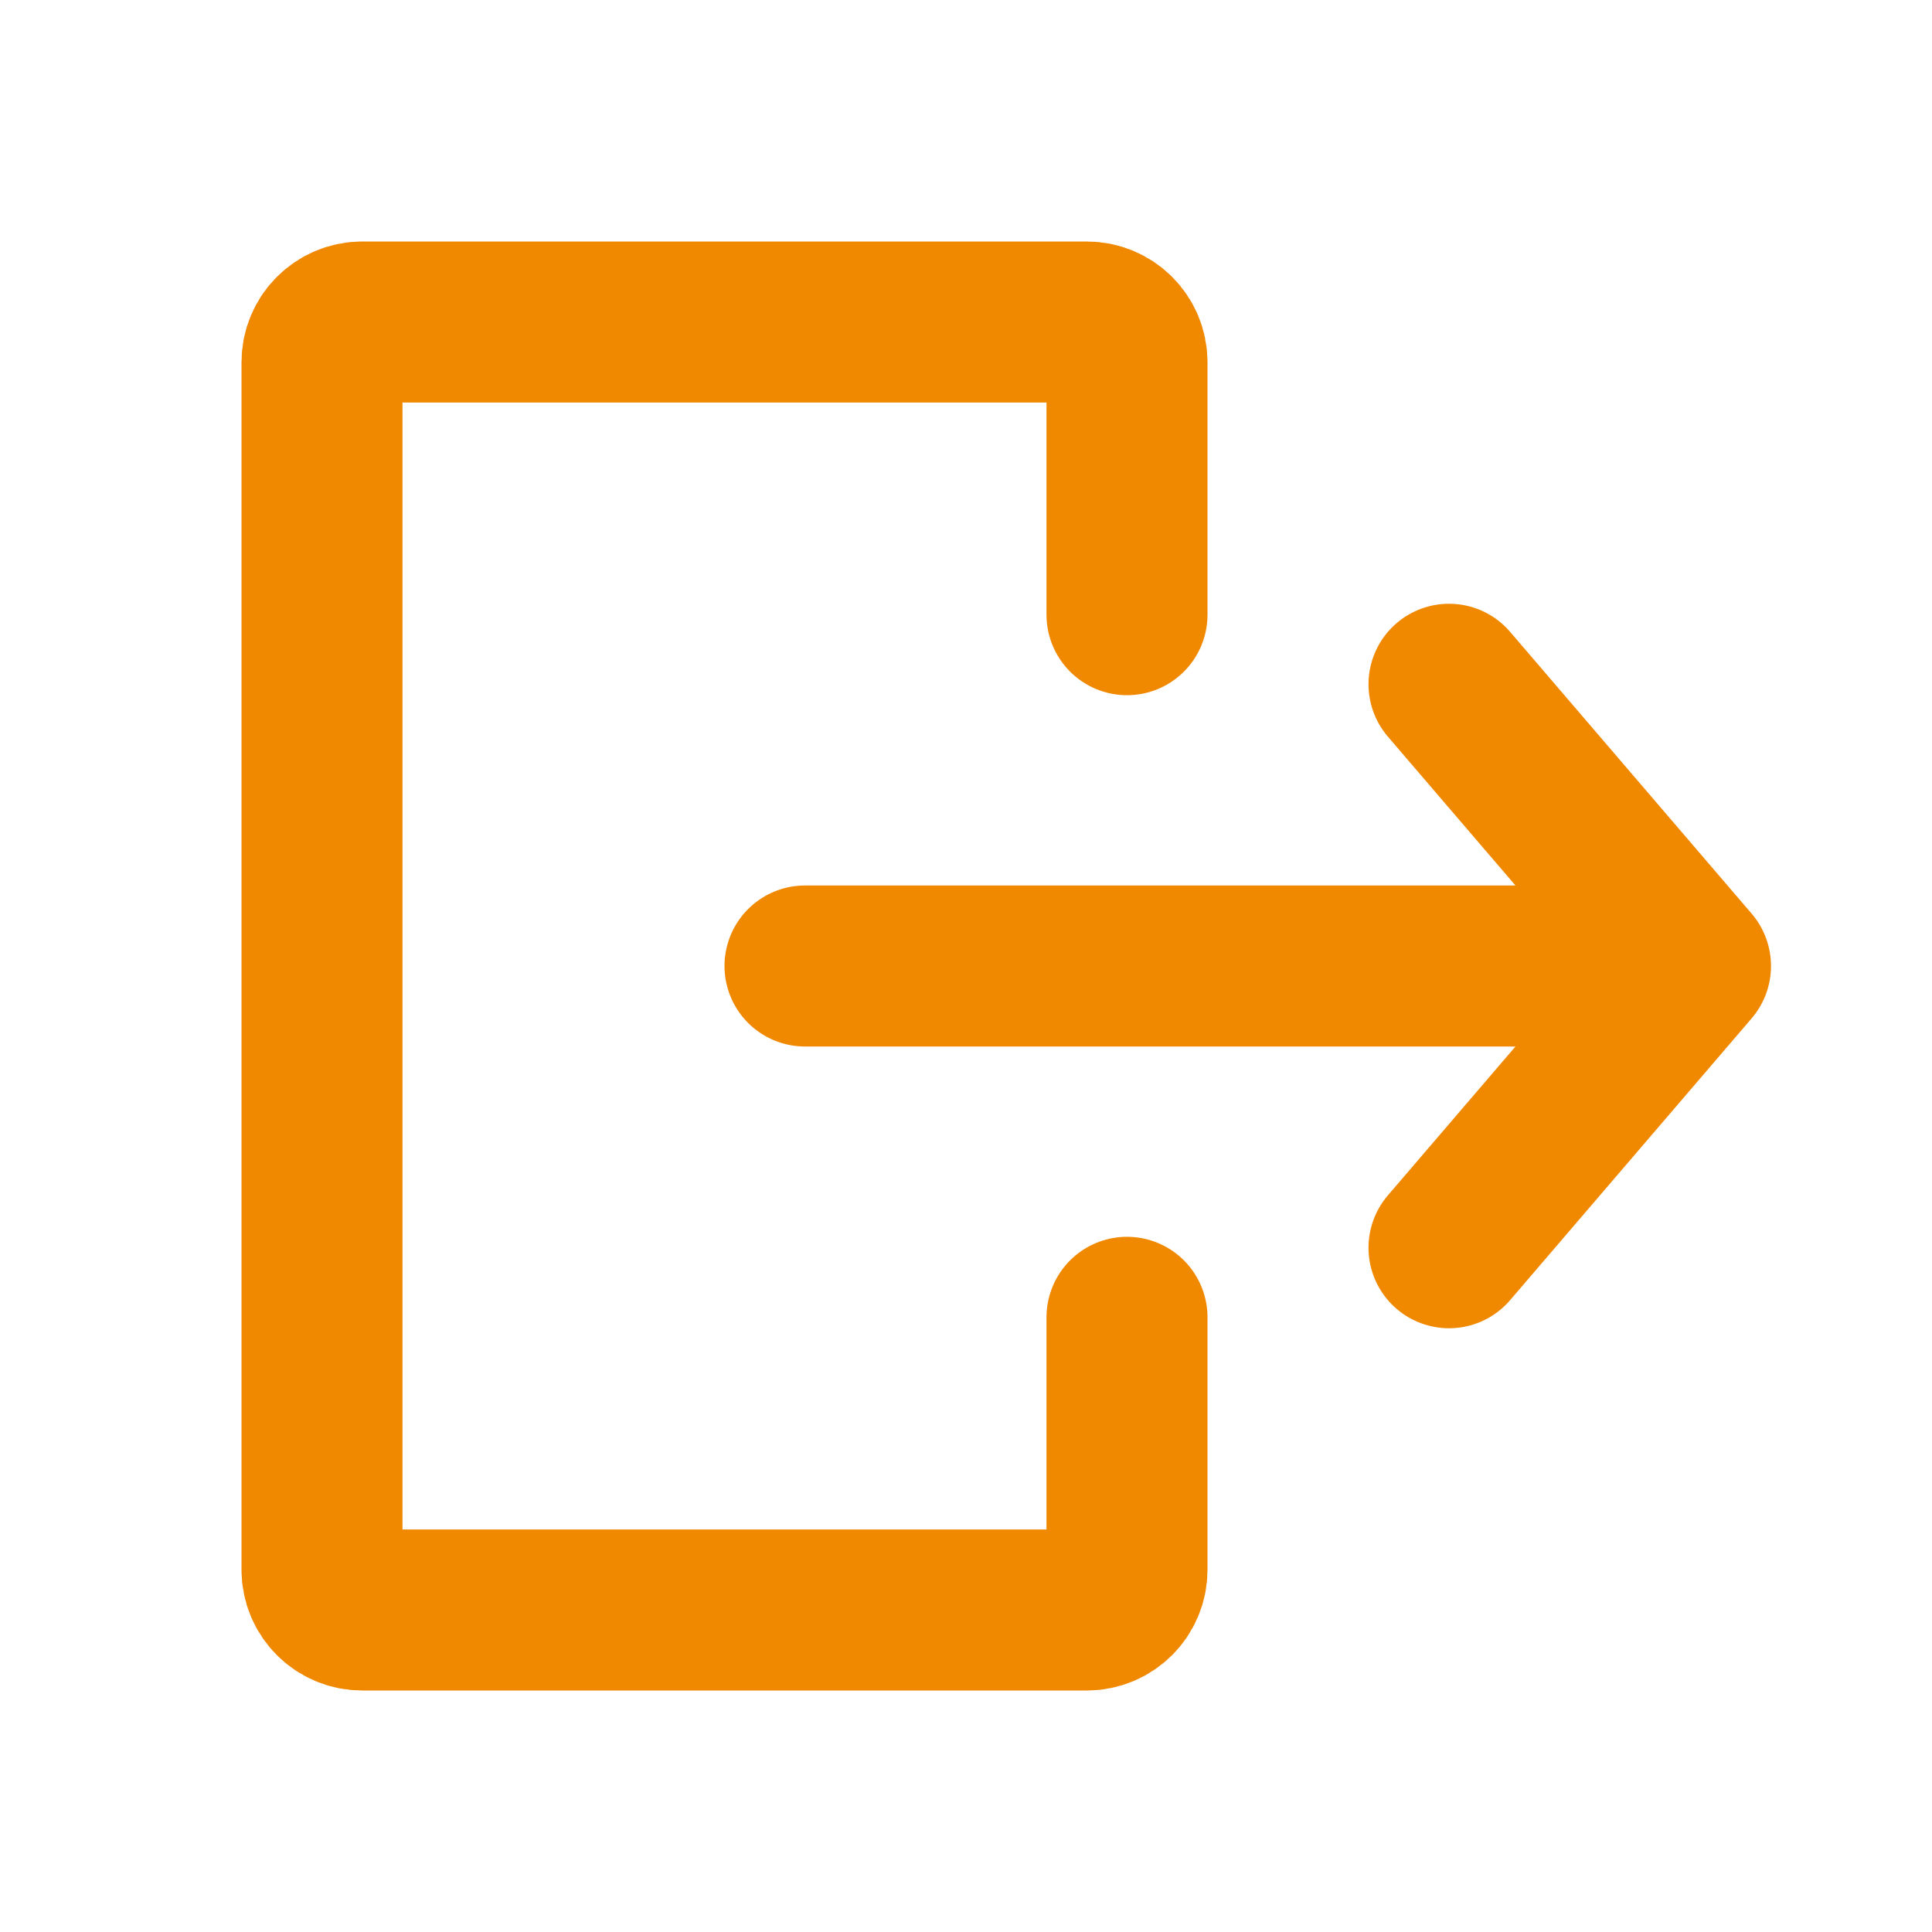 <?xml version="1.0" encoding="utf-8"?><!-- Uploaded to: SVG Repo, www.svgrepo.com, Generator: SVG Repo Mixer Tools -->
<svg width="100px" height="100px" viewBox="0 0 24 24" fill="none" xmlns="http://www.w3.org/2000/svg">
<path d="M14 7.636L14 4.5C14 4.224 13.776 4 13.5 4L4.5 4C4.224 4 4 4.224 4 4.5L4 19.5C4 19.776 4.224 20 4.5 20L13.5 20C13.776 20 14 19.776 14 19.5L14 16.364" stroke="#f08800" stroke-width="2" stroke-linecap="round" stroke-linejoin="round"/>
<path d="M10 12L21 12M21 12L18 8.5M21 12L18 15.5" stroke="#f08800" stroke-width="2" stroke-linecap="round" stroke-linejoin="round"/>
</svg>